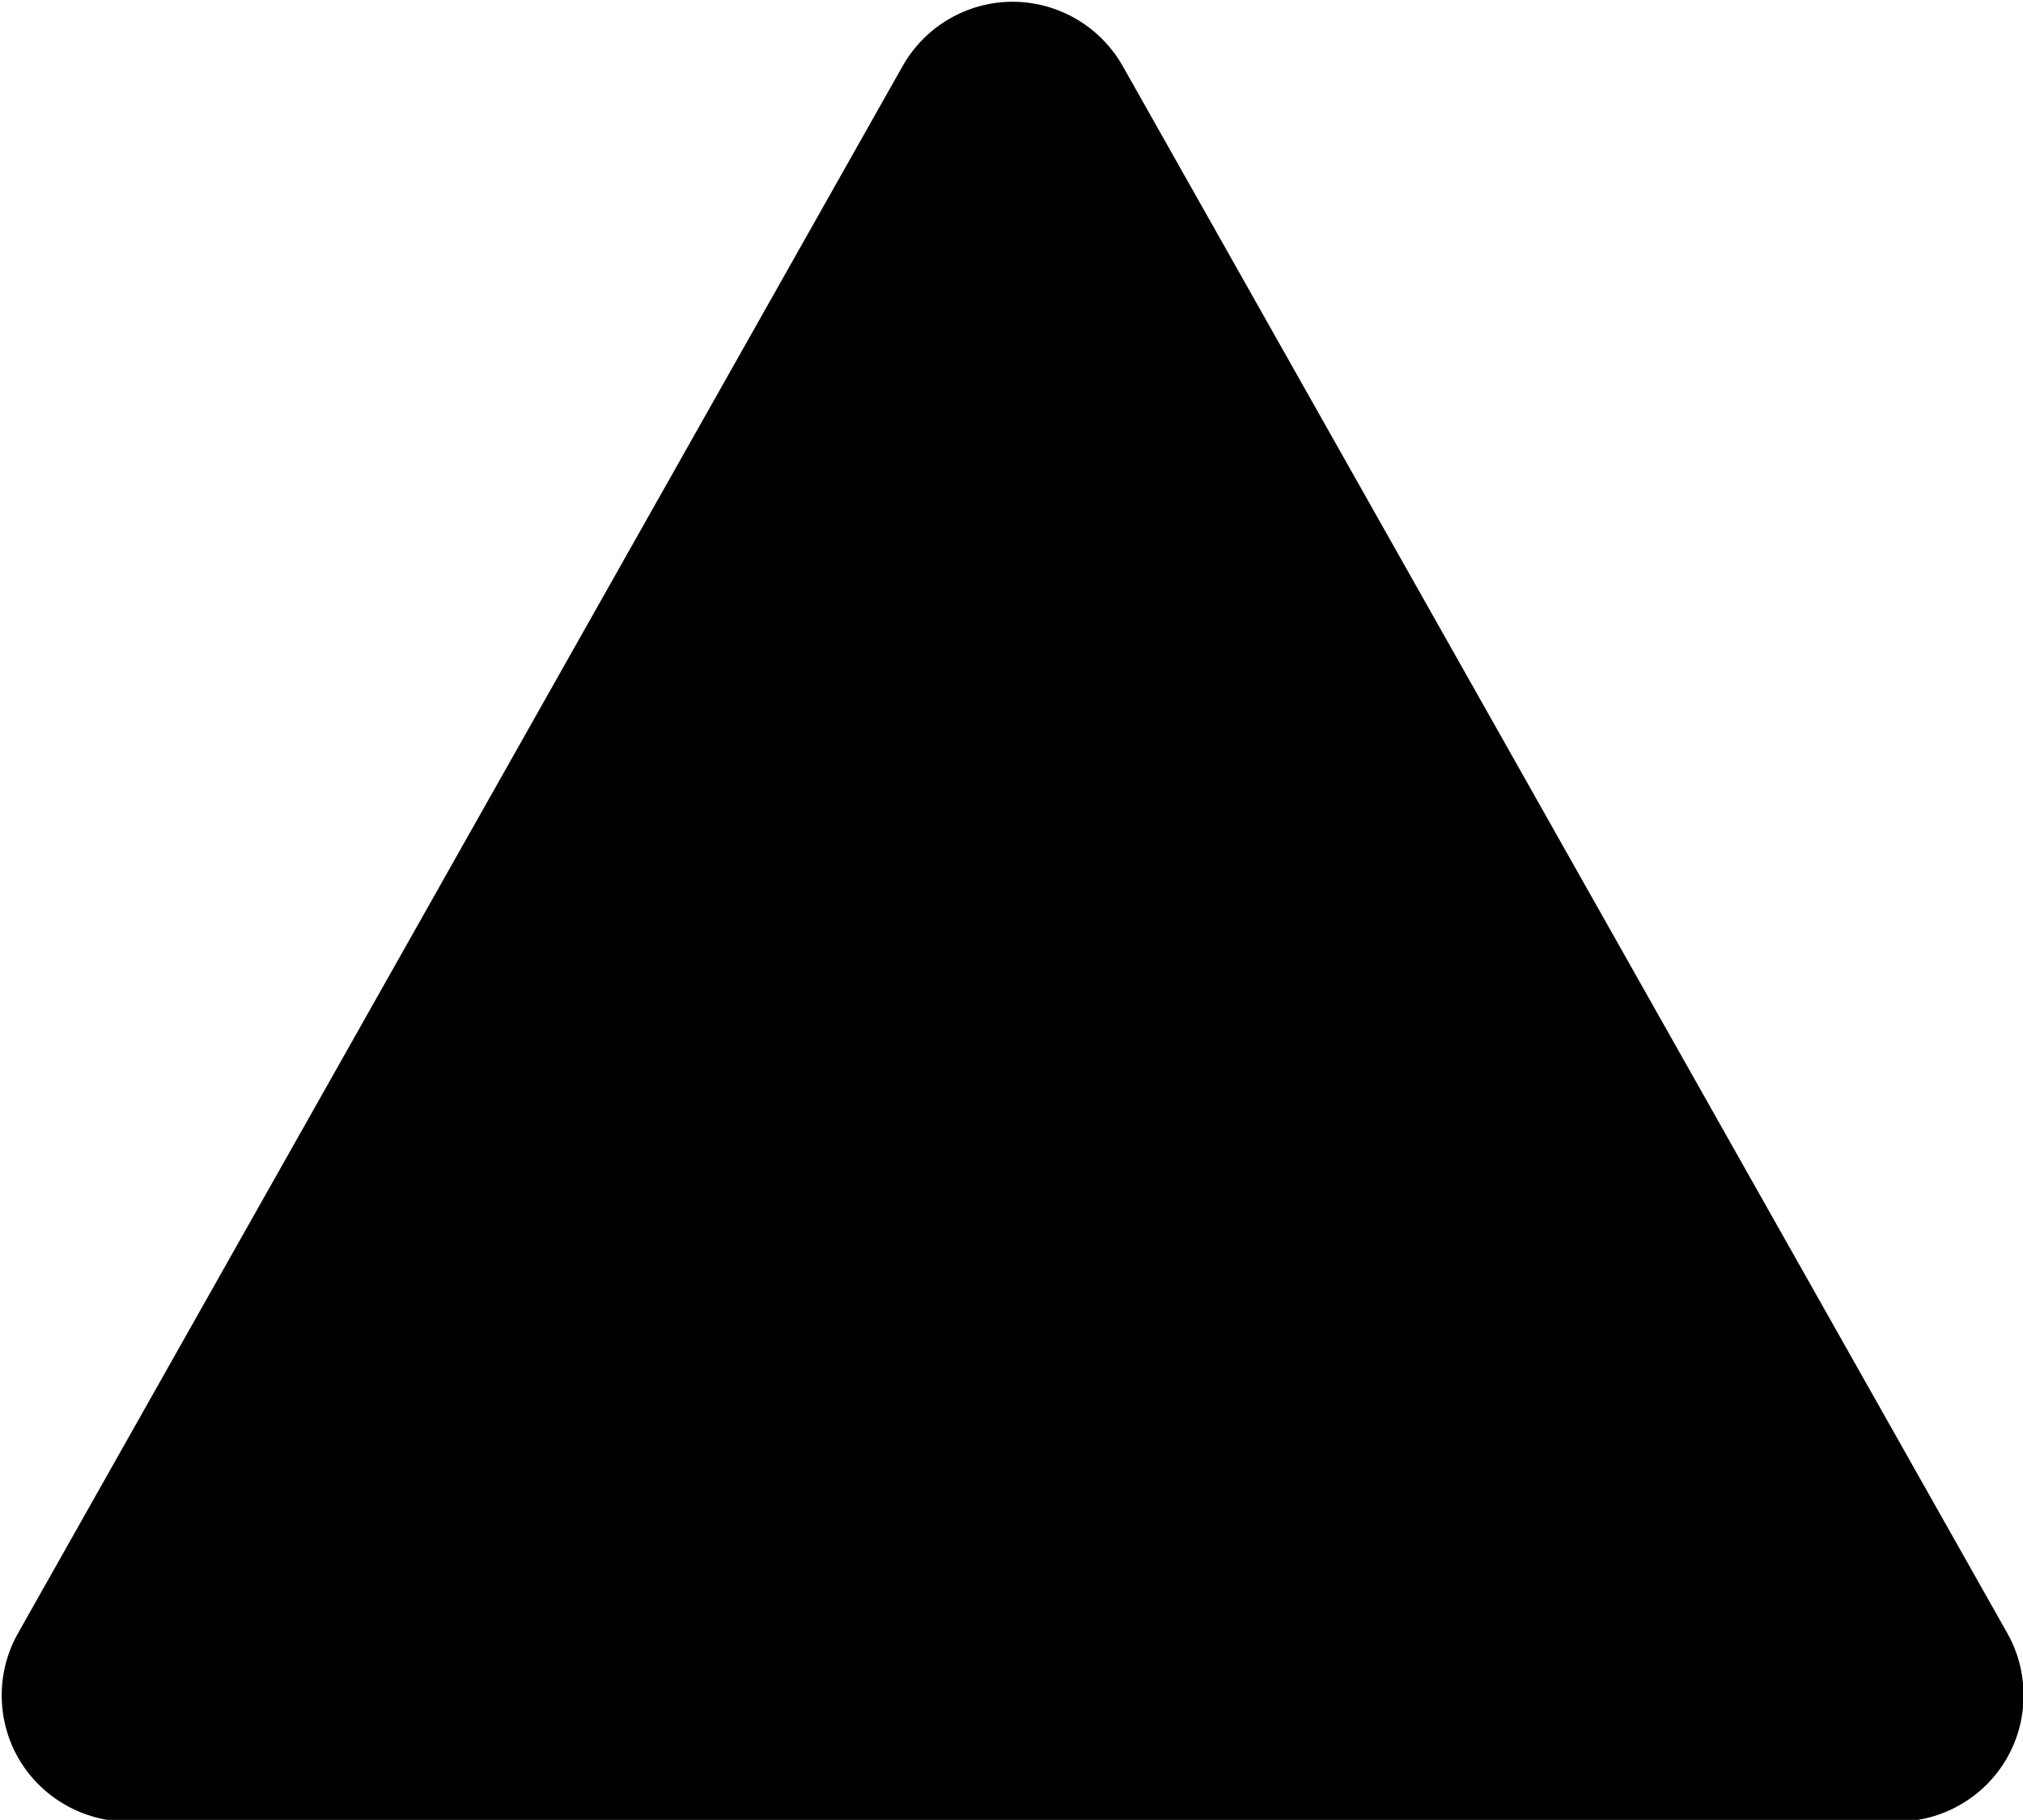 <?xml version="1.0" encoding="UTF-8" standalone="no"?>
<!-- Created with Inkscape (http://www.inkscape.org/) -->

<svg
   xmlns:dc="http://purl.org/dc/elements/1.1/"
   xmlns:cc="http://creativecommons.org/ns#"
   xmlns:rdf="http://www.w3.org/1999/02/22-rdf-syntax-ns#"
   xmlns:svg="http://www.w3.org/2000/svg"
   xmlns="http://www.w3.org/2000/svg"
   xmlns:sodipodi="http://sodipodi.sourceforge.net/DTD/sodipodi-0.dtd"
   xmlns:inkscape="http://www.inkscape.org/namespaces/inkscape"
   id="svg2"
   version="1.1"
   inkscape:version="0.48.2 r9819"
   width="13.34"
   height="12"
   xml:space="preserve"
   sodipodi:docname="playback_play_icon.eps"><defs
     id="defs6"><clipPath
       clipPathUnits="userSpaceOnUse"
       id="clipPath18"><path
         d="M 92.606,59.133 9.941,105.797 c -0.996,0.566 -2.129,0.863 -3.281,0.863 -1.184,0 -2.344,-0.312 -3.352,-0.902 C 1.27,104.566 0,102.359 0,99.996 L 0,6.66 C 0,4.297 1.27,2.09 3.301,0.906 4.316,0.312 5.477,0 6.66,0 7.812,0 8.945,0.293 9.941,0.859 L 92.606,47.523 c 2.09,1.184 3.391,3.406 3.391,5.809 0,2.398 -1.301,4.621 -3.391,5.801"
         id="path20"
         inkscape:connector-curvature="0" /></clipPath></defs><sodipodi:namedview
     pagecolor="#ffffff"
     bordercolor="#666666"
     borderopacity="1"
     objecttolerance="10"
     gridtolerance="10"
     guidetolerance="10"
     inkscape:pageopacity="0"
     inkscape:pageshadow="2"
     inkscape:window-width="640"
     inkscape:window-height="480"
     id="namedview4"
     showgrid="false"
     inkscape:zoom="16"
     inkscape:cx="2.7411524"
     inkscape:cy="4.8283324"
     inkscape:window-x="294"
     inkscape:window-y="86"
     inkscape:window-maximized="0"
     inkscape:current-layer="g10" /><g
     id="g10"
     inkscape:groupmode="layer"
     inkscape:label="ink_ext_XXXXXX"
     transform="matrix(1.25,0,0,-1.25,0,12)"><g
       id="g12"
       transform="matrix(0,0.1,-0.1,0,10.675,-0.009)"><g
         id="g14"><g
           id="g16"
           clip-path="url(#clipPath18)"><path
             d="M 92.606,59.133 9.941,105.797 c -0.996,0.566 -2.129,0.863 -3.281,0.863 -1.184,0 -2.344,-0.312 -3.352,-0.902 C 1.27,104.566 0,102.359 0,99.996 L 0,6.66 C 0,4.297 1.27,2.09 3.301,0.906 4.316,0.312 5.477,0 6.66,0 7.812,0 8.945,0.293 9.941,0.859 L 92.606,47.523 c 2.09,1.184 3.391,3.406 3.391,5.809 0,2.398 -1.301,4.621 -3.391,5.801"
             id="path22"
             inkscape:connector-curvature="0" /></g></g></g></g></svg>